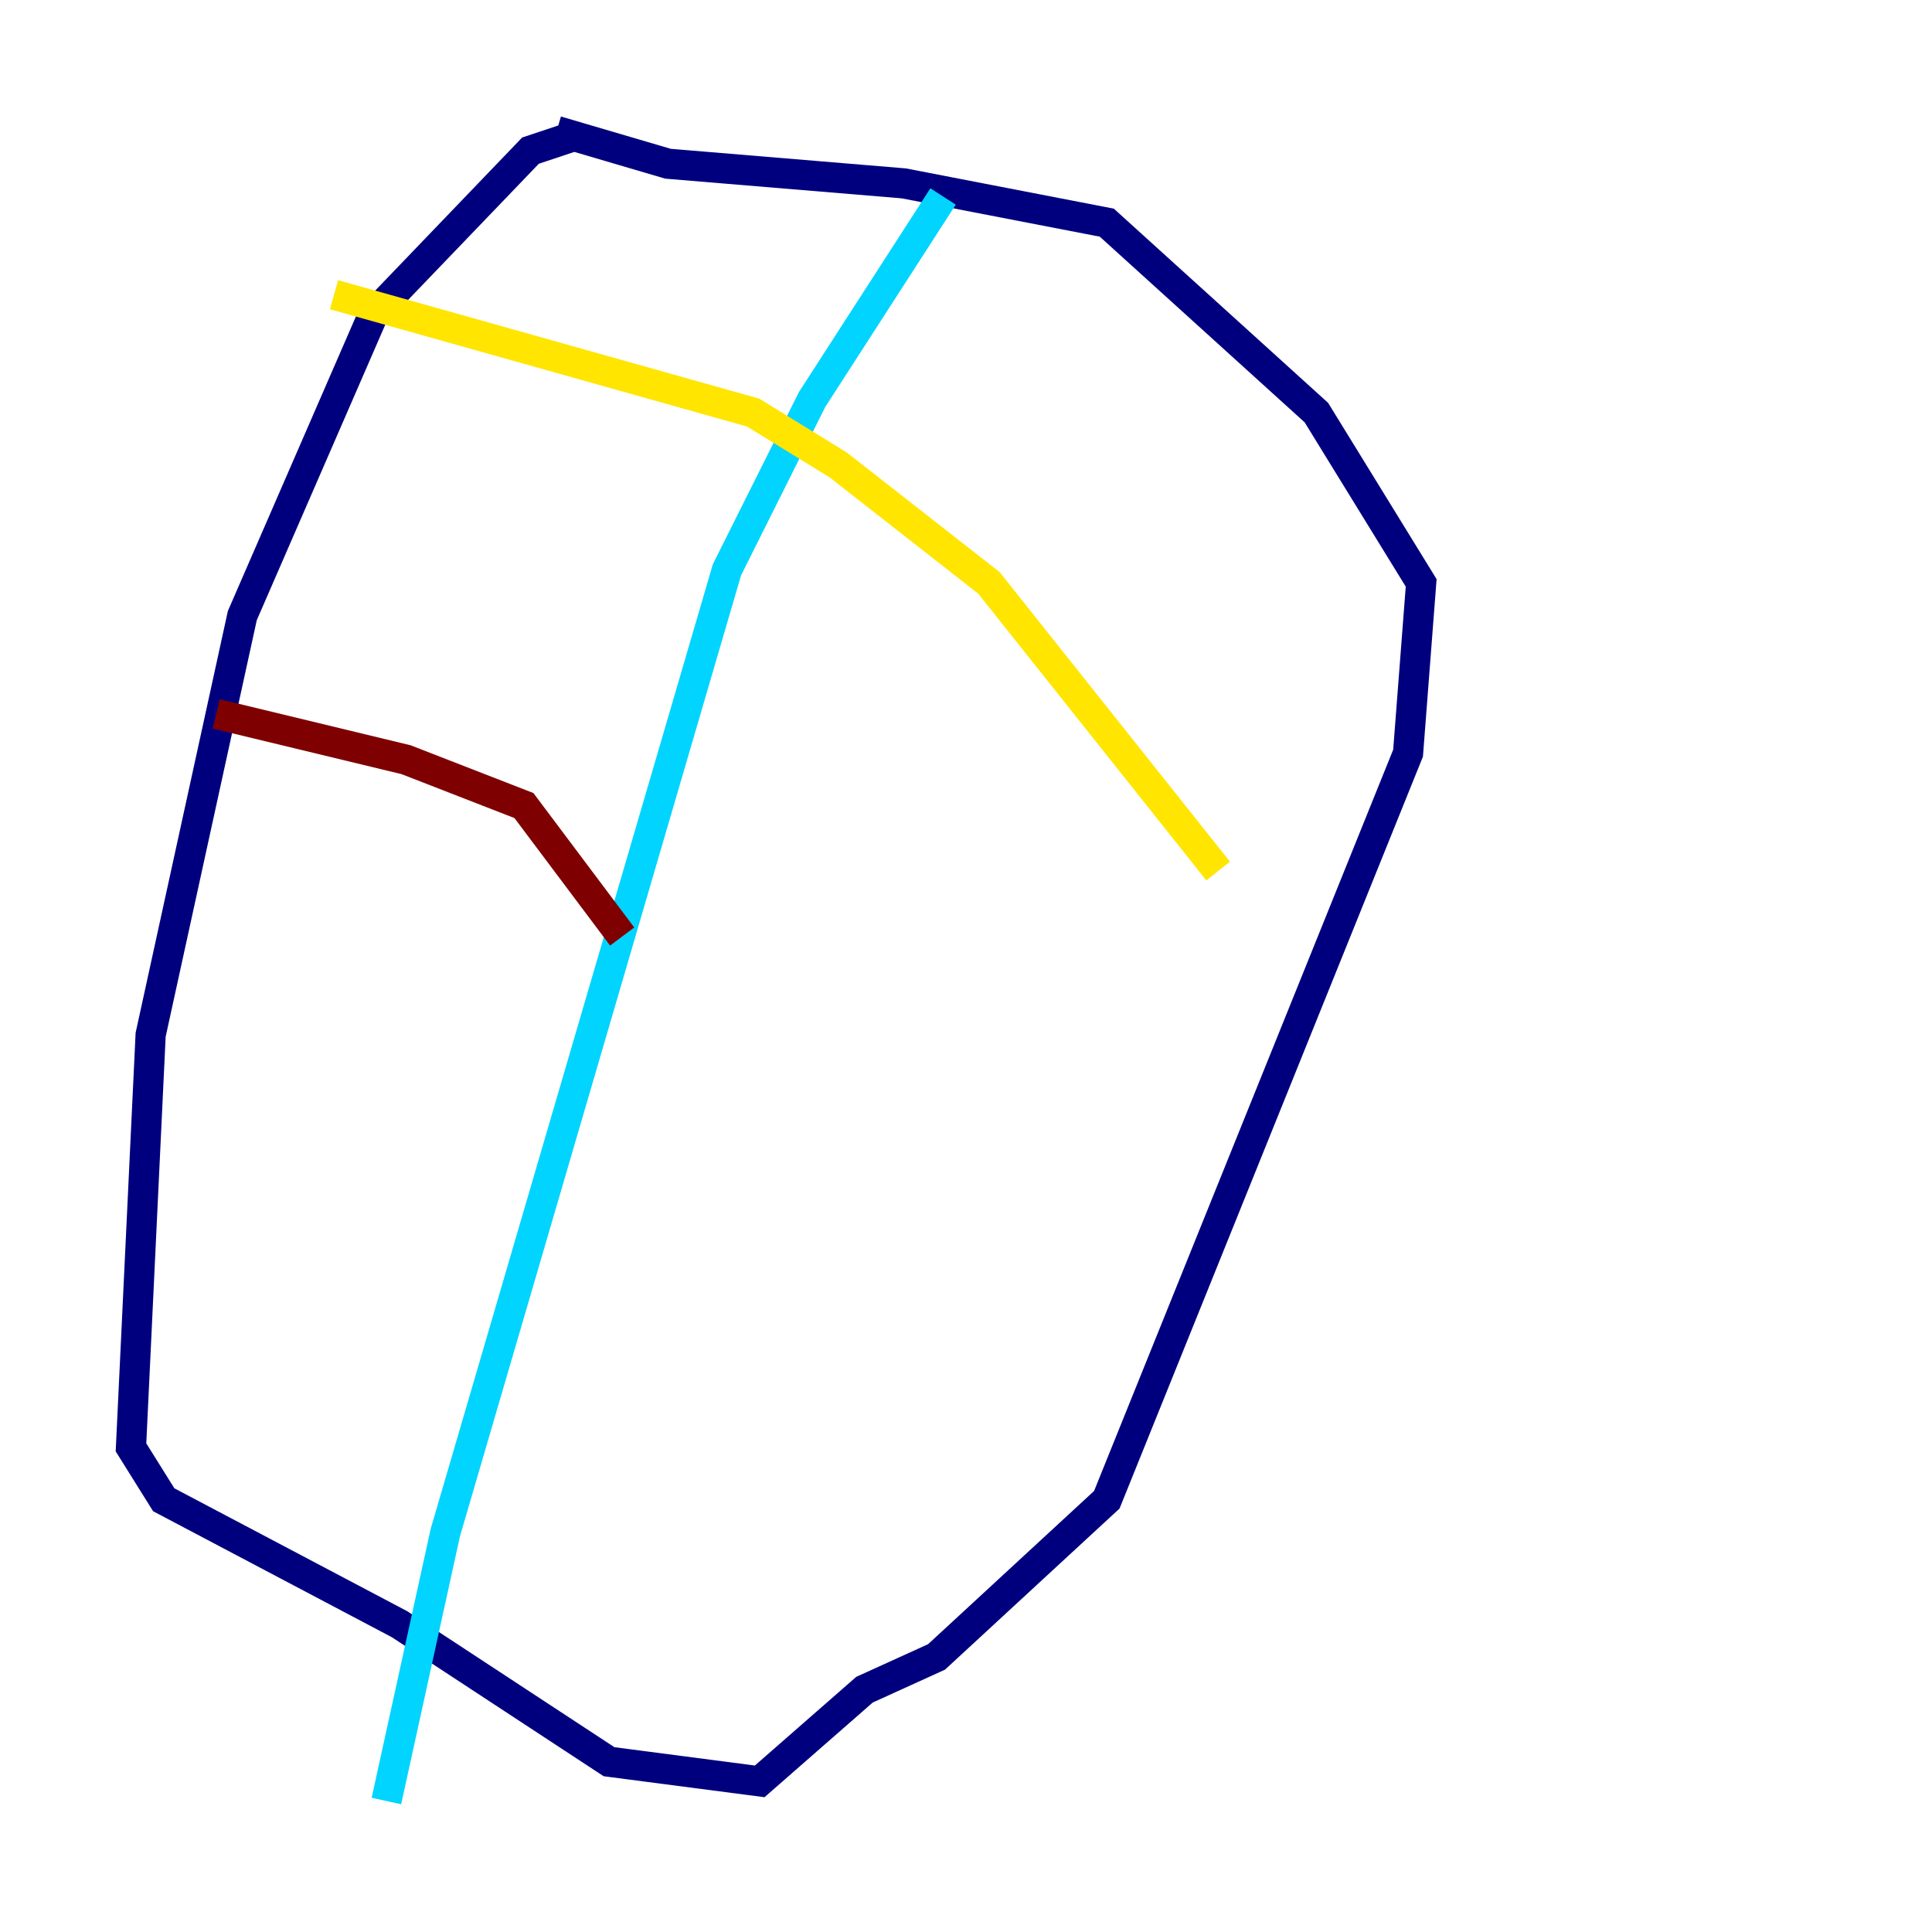 <?xml version="1.0" encoding="utf-8" ?>
<svg baseProfile="tiny" height="128" version="1.2" viewBox="0,0,128,128" width="128" xmlns="http://www.w3.org/2000/svg" xmlns:ev="http://www.w3.org/2001/xml-events" xmlns:xlink="http://www.w3.org/1999/xlink"><defs /><polyline fill="none" points="37.749,9.112 35.146,9.98 24.732,20.827 16.054,40.786 9.98,68.556 8.678,95.891 10.848,99.363 26.468,107.607 40.352,116.719 50.332,118.02 57.275,111.946 62.047,109.776 73.329,99.363 93.288,49.898 94.156,38.617 87.214,27.336 73.329,14.752 59.878,12.149 44.258,10.848 36.881,8.678" stroke="#00007f" stroke-width="2" /><polyline fill="none" points="62.481,13.017 53.803,26.468 48.163,37.749 29.505,101.532 25.6,119.322" stroke="#00d4ff" stroke-width="2" /><polyline fill="none" points="22.129,19.525 49.898,27.336 55.539,30.807 65.519,38.617 80.705,57.709" stroke="#ffe500" stroke-width="2" /><polyline fill="none" points="14.319,47.295 26.902,50.332 34.712,53.37 41.22,62.047" stroke="#7f0000" stroke-width="2" /></svg>